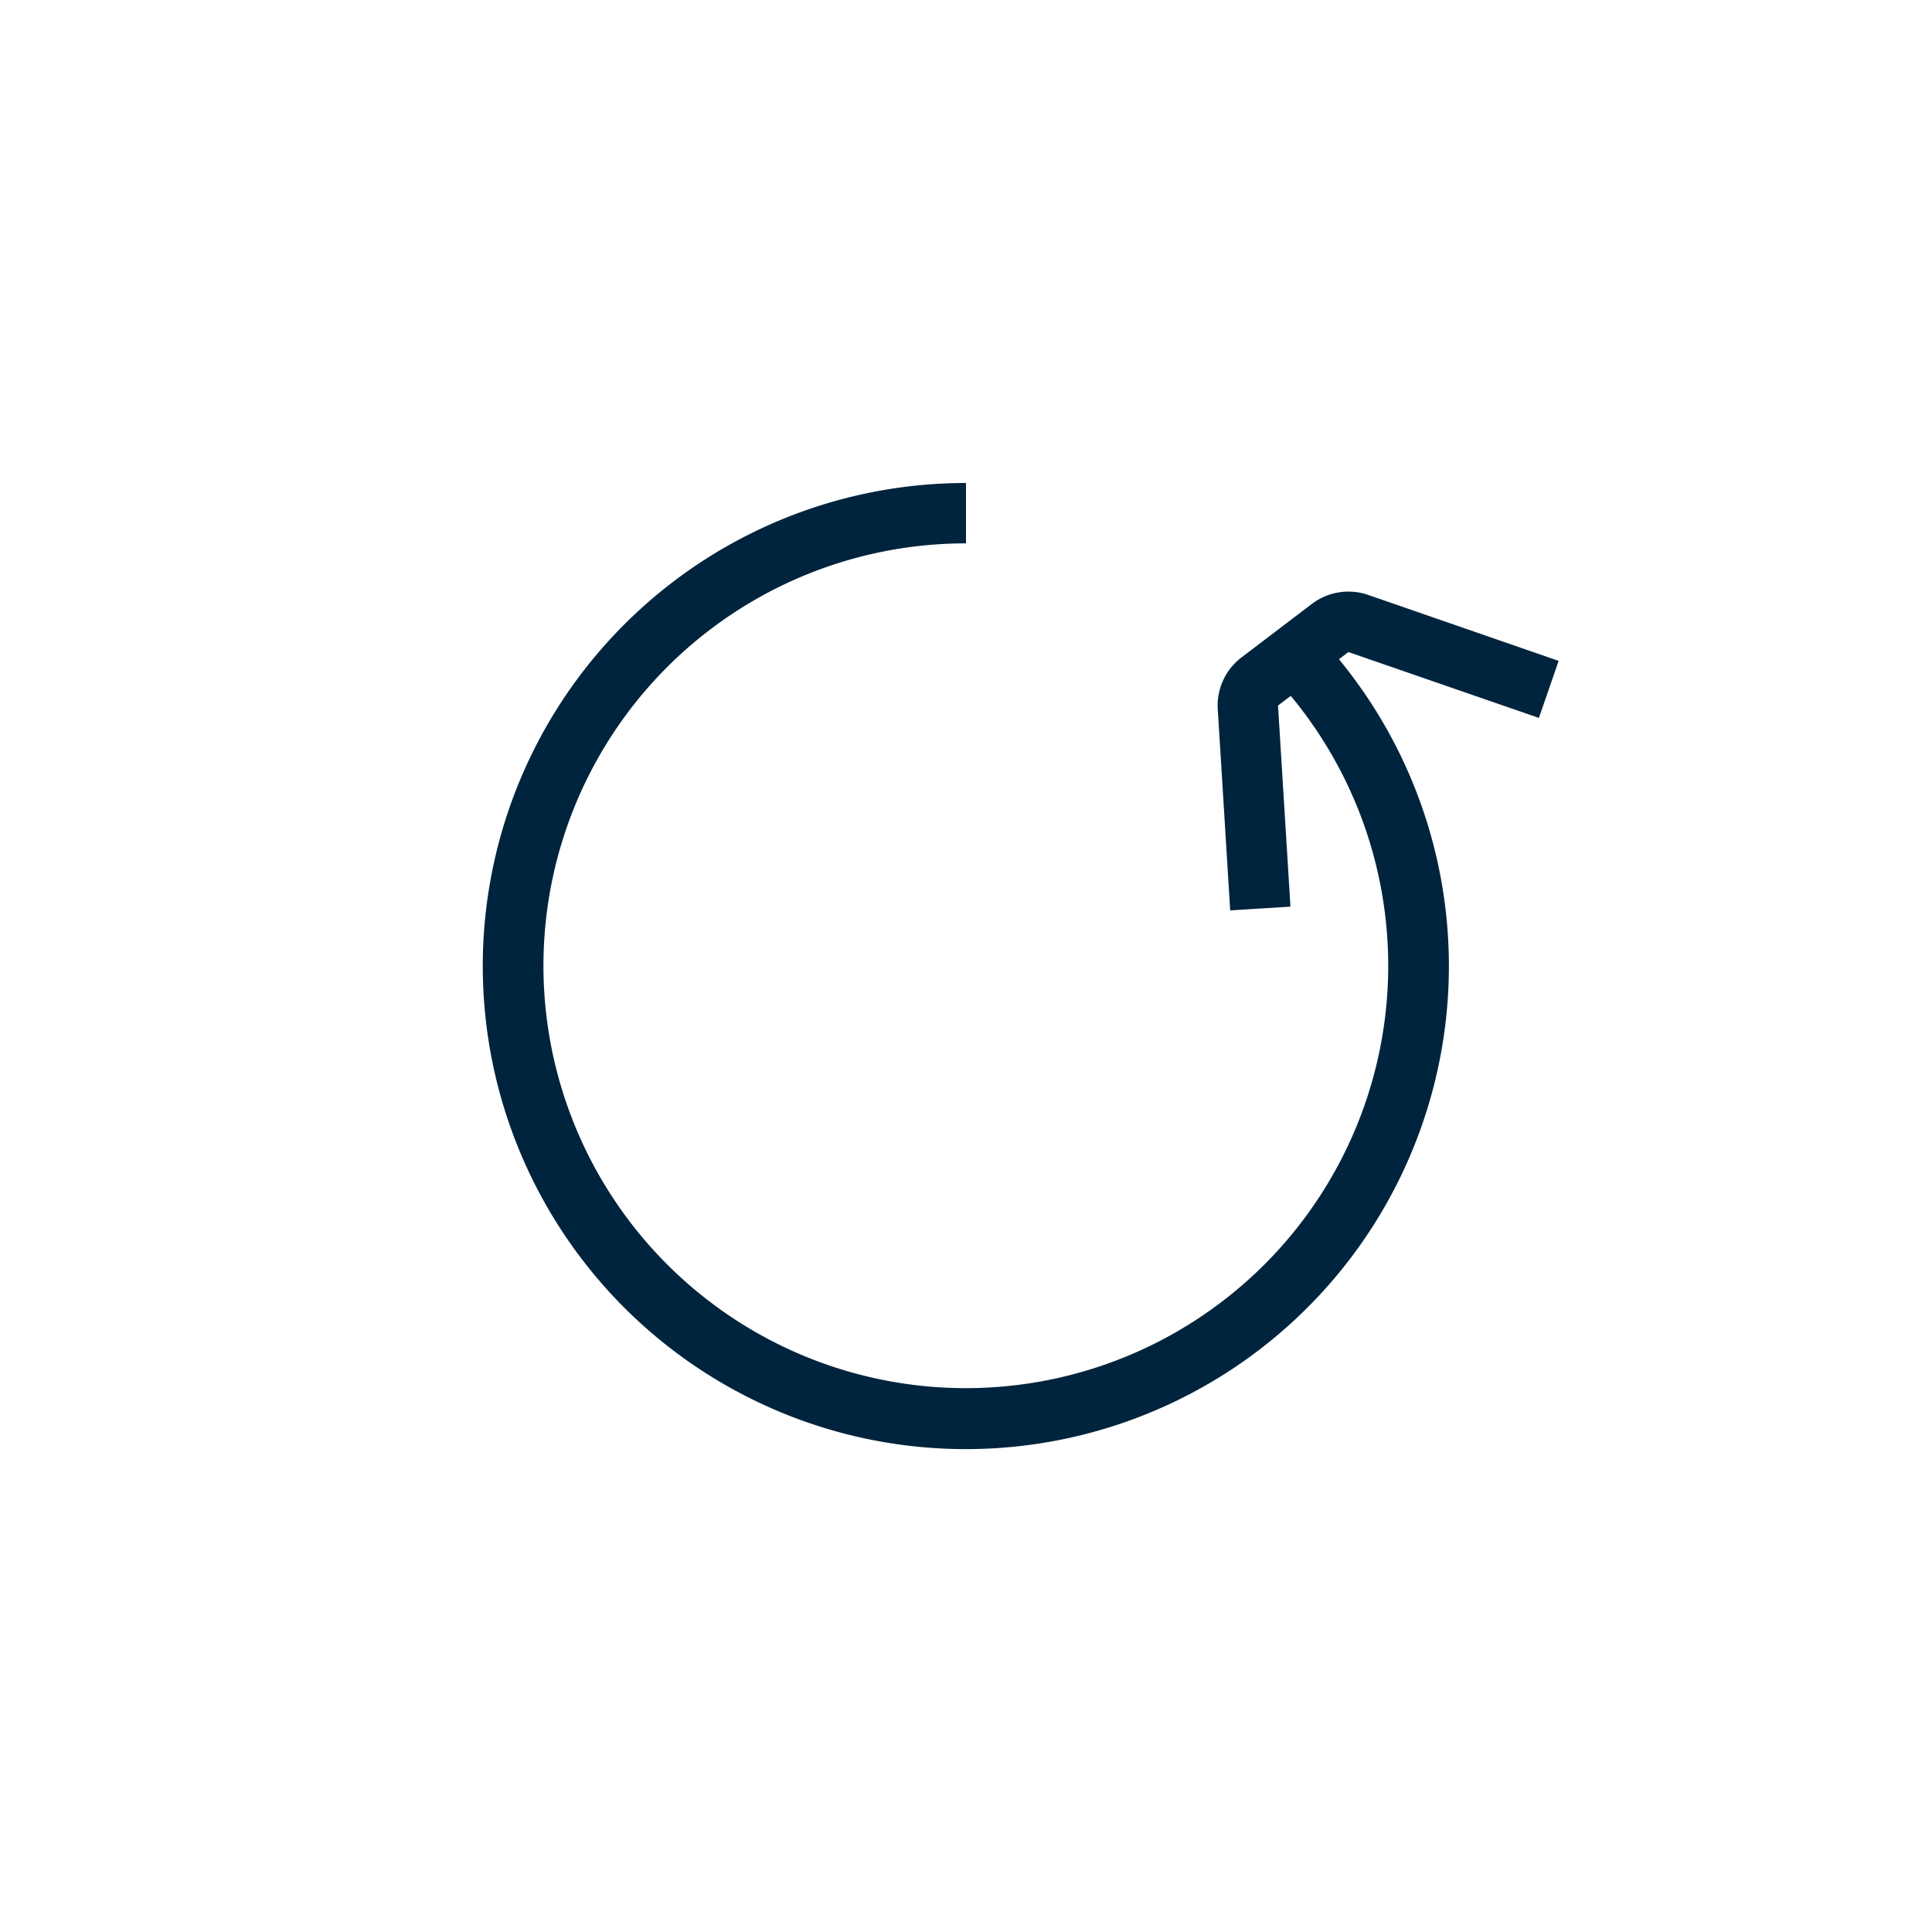 <svg id="Layer_1" data-name="Layer 1" xmlns="http://www.w3.org/2000/svg" viewBox="0 0 32 32"><defs><style>.cls-1{fill:#00243d;}</style></defs><title>Maersk_Icons_Refresh1_20190627</title><path class="cls-1" d="M25.489,11.891l.327-.945L22.662,9.854a1,1,0,0,0-.932.148l-1.167.887a.999.999,0,0,0-.393.858l.206,3.332.998-.062-.206-3.331.211-.16A6.996,6.996,0,1,1,16,9V8a8.001,8.001,0,1,0,6.177,2.919l.157-.119Z"/></svg>